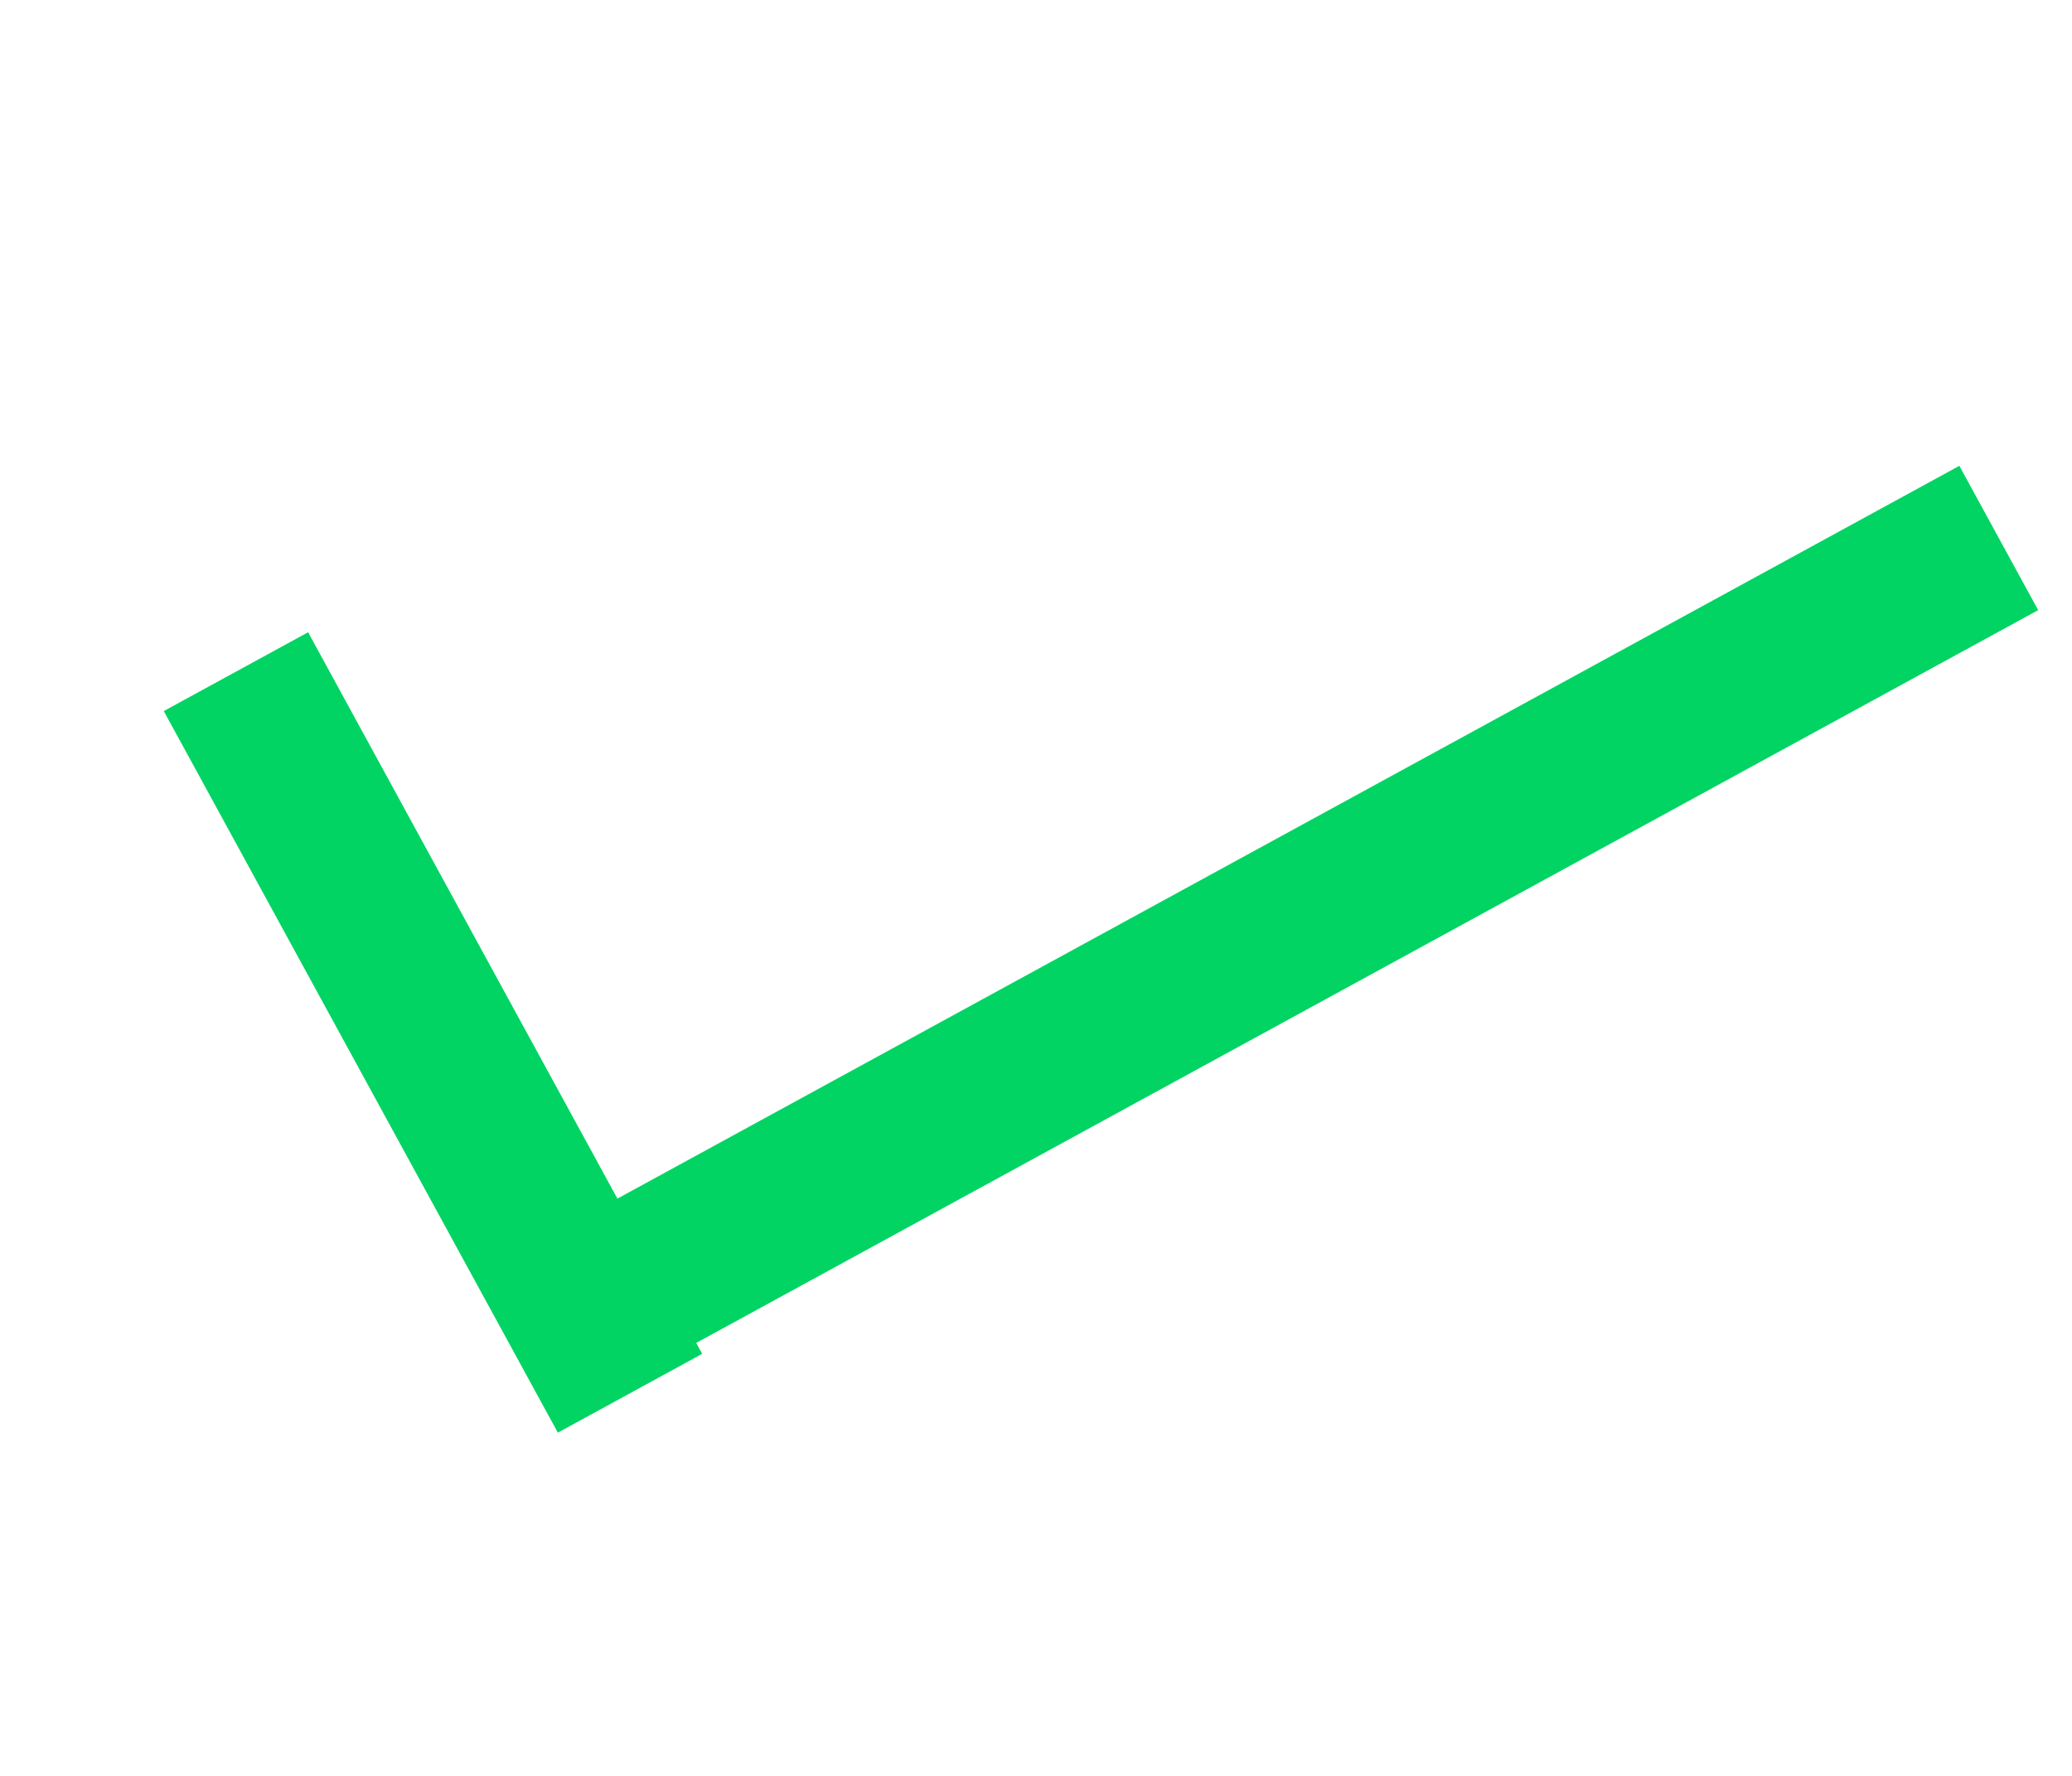 <svg width="63" height="54" viewBox="0 0 63 54" fill="none" xmlns="http://www.w3.org/2000/svg">
<rect x="15.692" y="38.129" width="50" height="5" transform="rotate(-28.639 15.692 38.129)" fill="#02D463"/>
<rect x="16.962" y="43.563" width="25" height="5" transform="rotate(-118.639 16.962 43.563)" fill="#02D463"/>
</svg>
